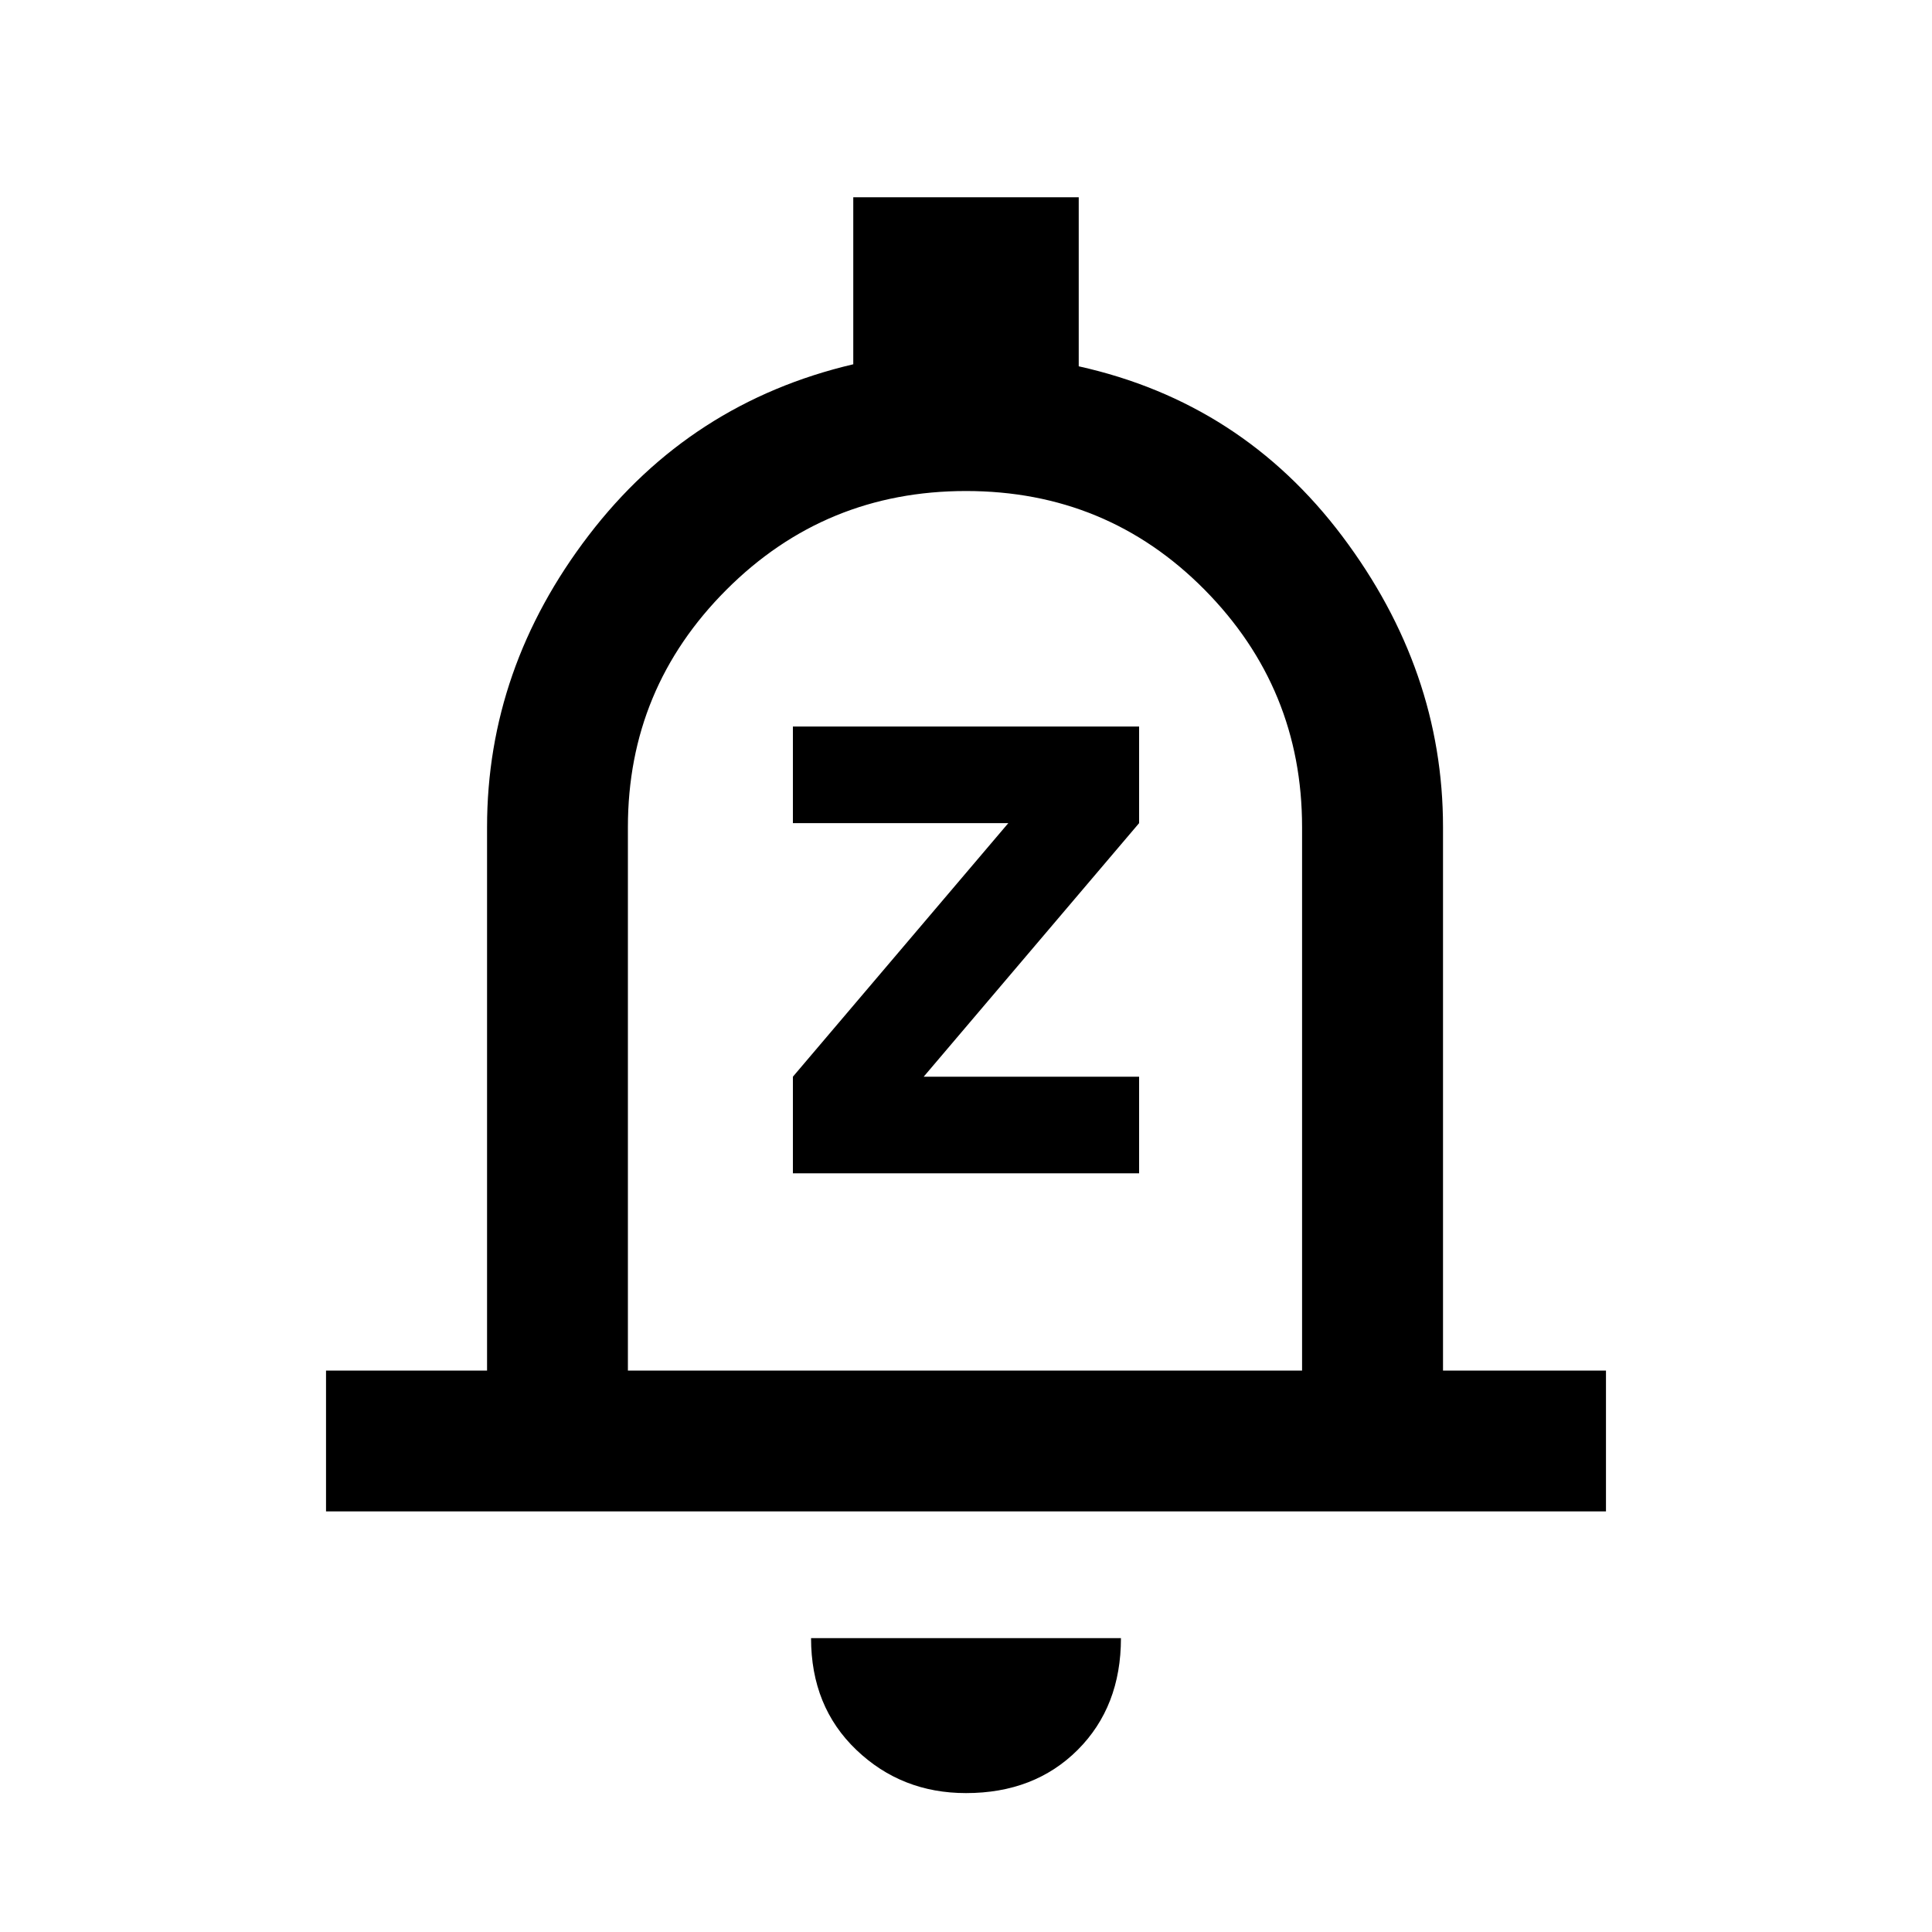 <svg xmlns="http://www.w3.org/2000/svg" height="20" width="20"><path d="M8.208 12.146H11.792V11.146H9.562L11.792 8.521V7.521H8.208V8.521H10.438L8.208 11.146ZM3.375 15.646V14.188H5.042V8.562Q5.042 6.917 6.094 5.542Q7.146 4.167 8.833 3.771V2.042H11.167V3.792Q12.854 4.167 13.896 5.552Q14.938 6.938 14.938 8.562V14.188H16.625V15.646ZM10 9.604Q10 9.604 10 9.604Q10 9.604 10 9.604Q10 9.604 10 9.604Q10 9.604 10 9.604ZM10 18.562Q9.333 18.562 8.865 18.115Q8.396 17.667 8.396 16.958H11.604Q11.604 17.667 11.156 18.115Q10.708 18.562 10 18.562ZM6.5 14.188H13.479V8.562Q13.479 7.125 12.469 6.104Q11.458 5.083 10 5.083Q8.542 5.083 7.521 6.104Q6.5 7.125 6.5 8.562Z"/></svg>